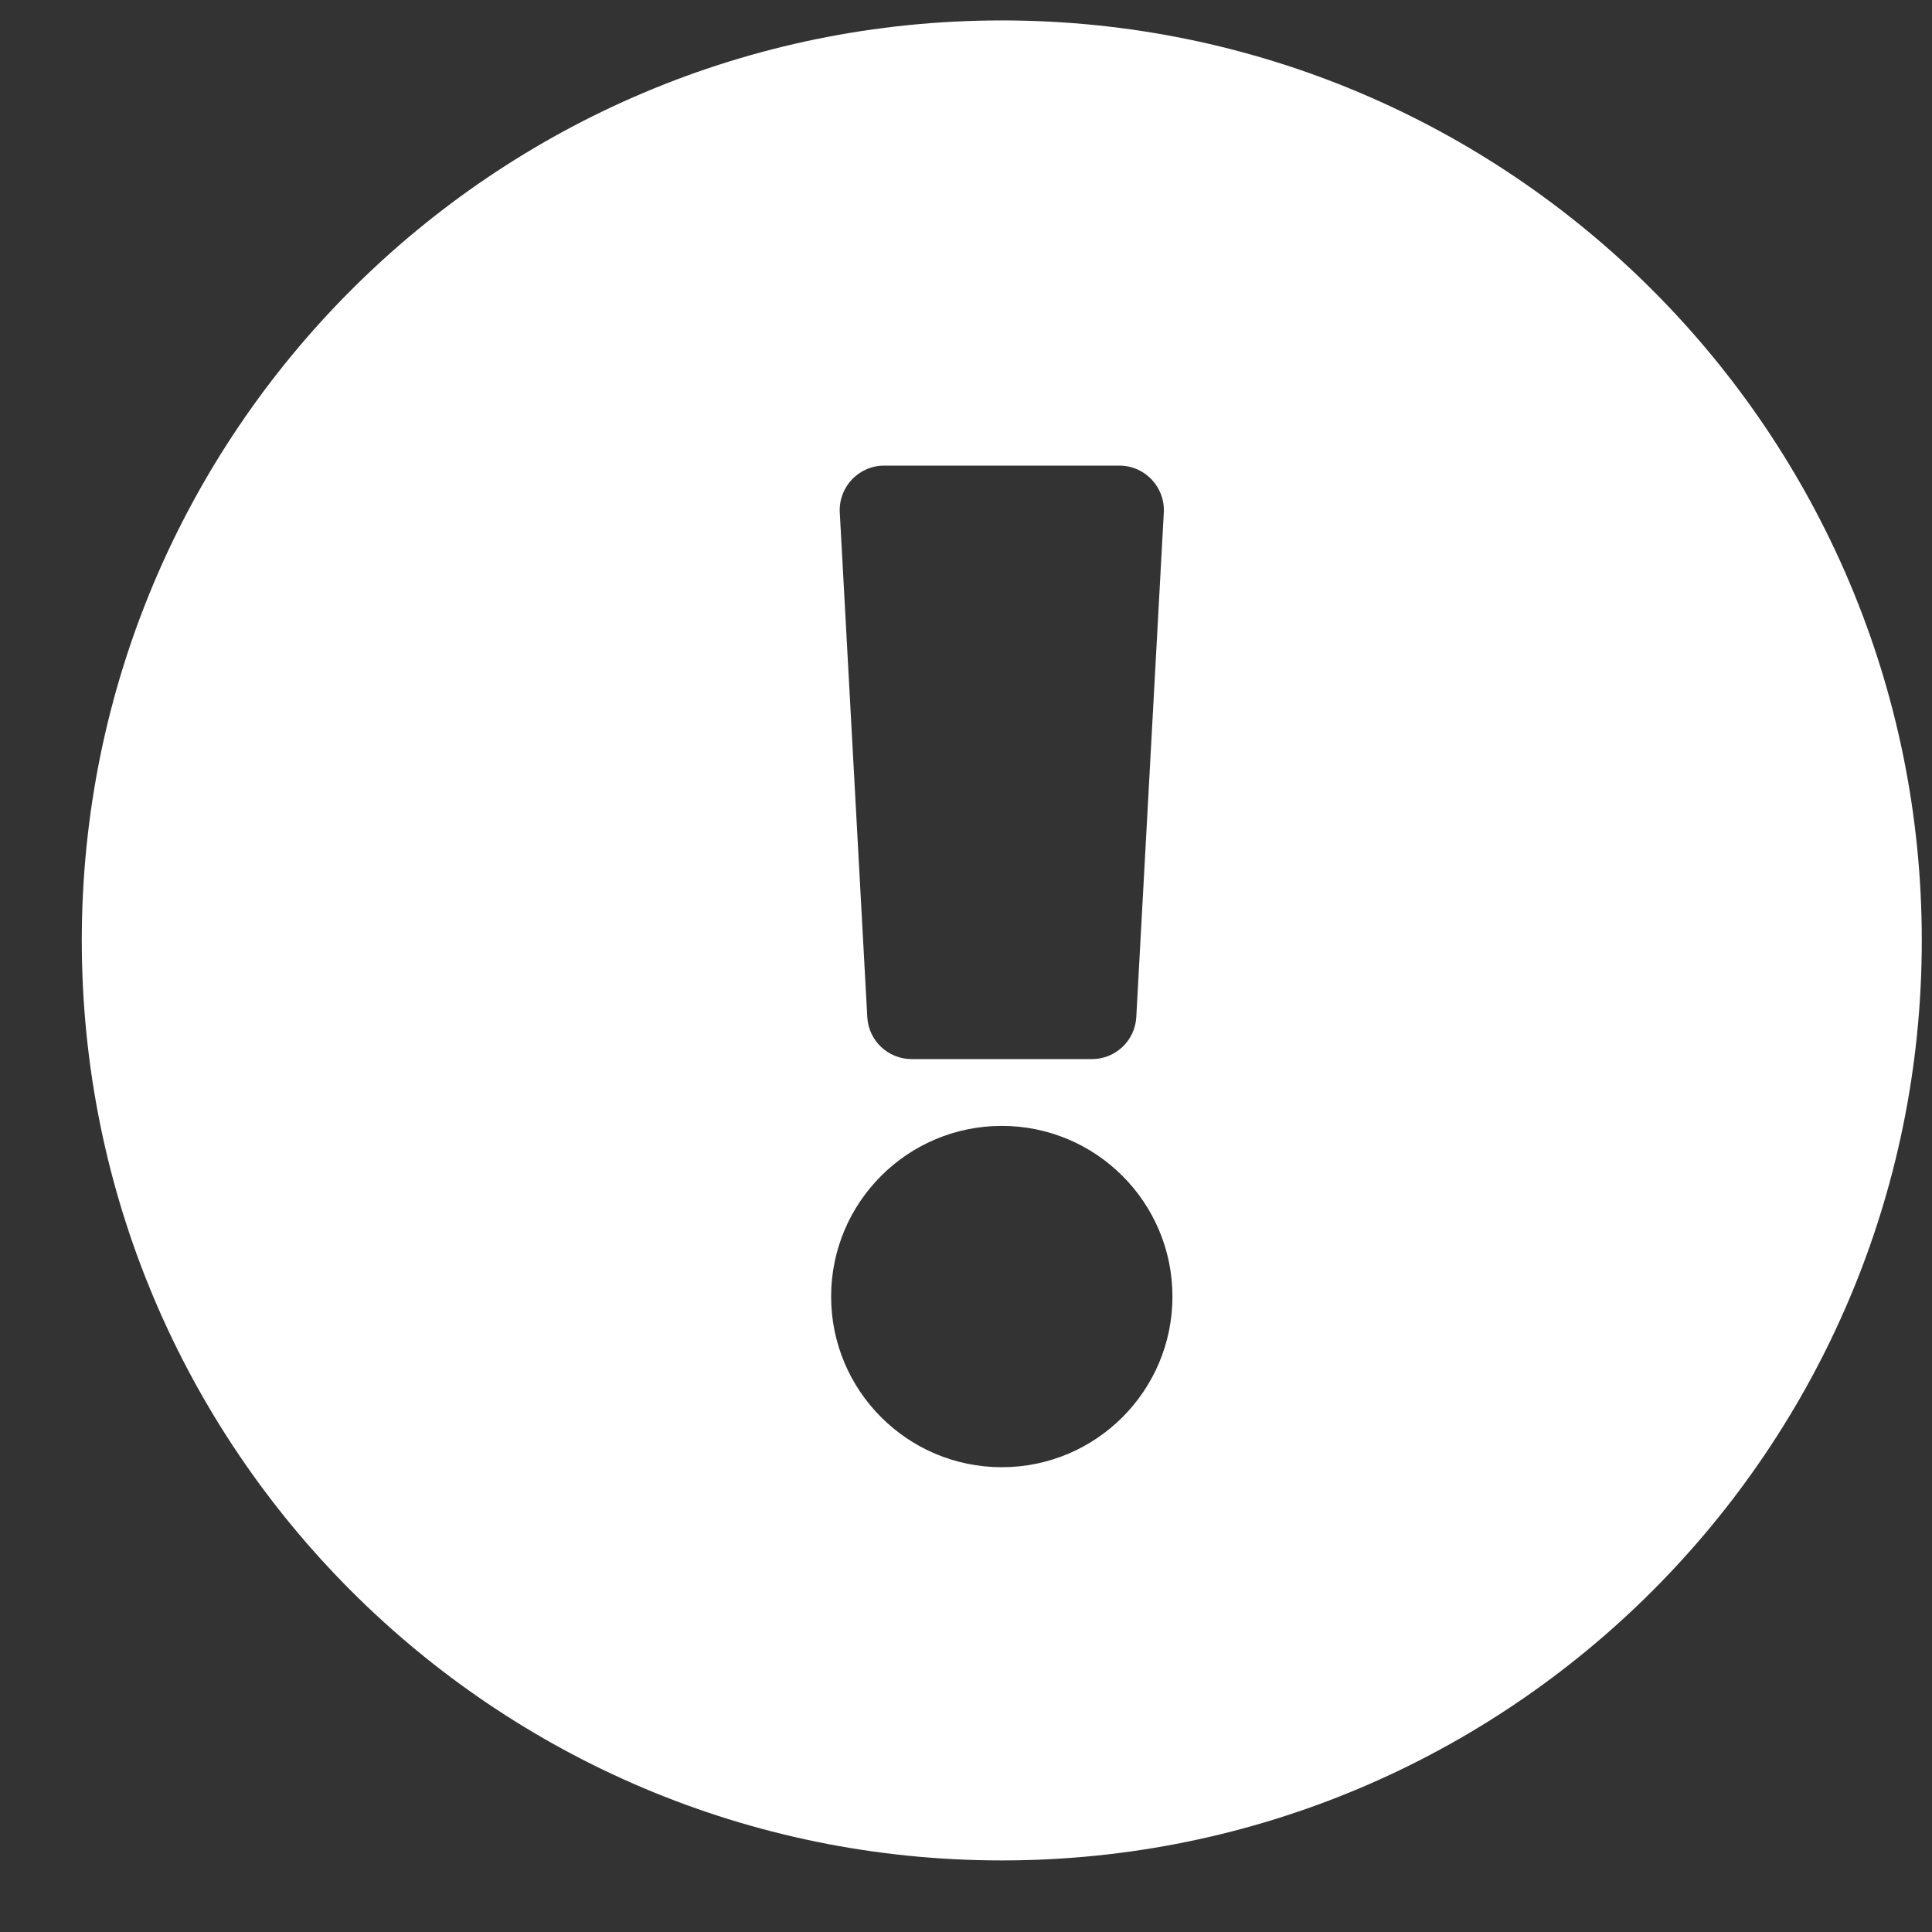 <svg xmlns="http://www.w3.org/2000/svg" width="21" height="21" viewBox="0 0 21 21" fill="none">
	<rect x="0" y="0" width="21" height="21" fill="#333333" stroke="none"/>
	<g clip-path="url(#clip0_103_34)">
		<path d="M20.889 10.222C20.889 15.746 16.411 20.222 10.889 20.222C5.366 20.222 0.889 15.746 0.889 10.222C0.889 4.701 5.366 0.222 10.889 0.222C16.411 0.222 20.889 4.701 20.889 10.222ZM10.889 12.238C9.865 12.238 9.034 13.069 9.034 14.093C9.034 15.117 9.865 15.948 10.889 15.948C11.913 15.948 12.744 15.117 12.744 14.093C12.744 13.069 11.913 12.238 10.889 12.238ZM9.128 5.571L9.427 11.055C9.441 11.312 9.653 11.512 9.91 11.512H11.868C12.125 11.512 12.337 11.312 12.351 11.055L12.65 5.571C12.665 5.294 12.444 5.061 12.167 5.061H9.611C9.333 5.061 9.113 5.294 9.128 5.571Z" fill="white" />
	</g>
	<defs>
		<clipPath id="clip0_103_34">
			<rect width="20" height="20" fill="white" transform="translate(0.889 0.222)" />
		</clipPath>
	</defs>
</svg>

